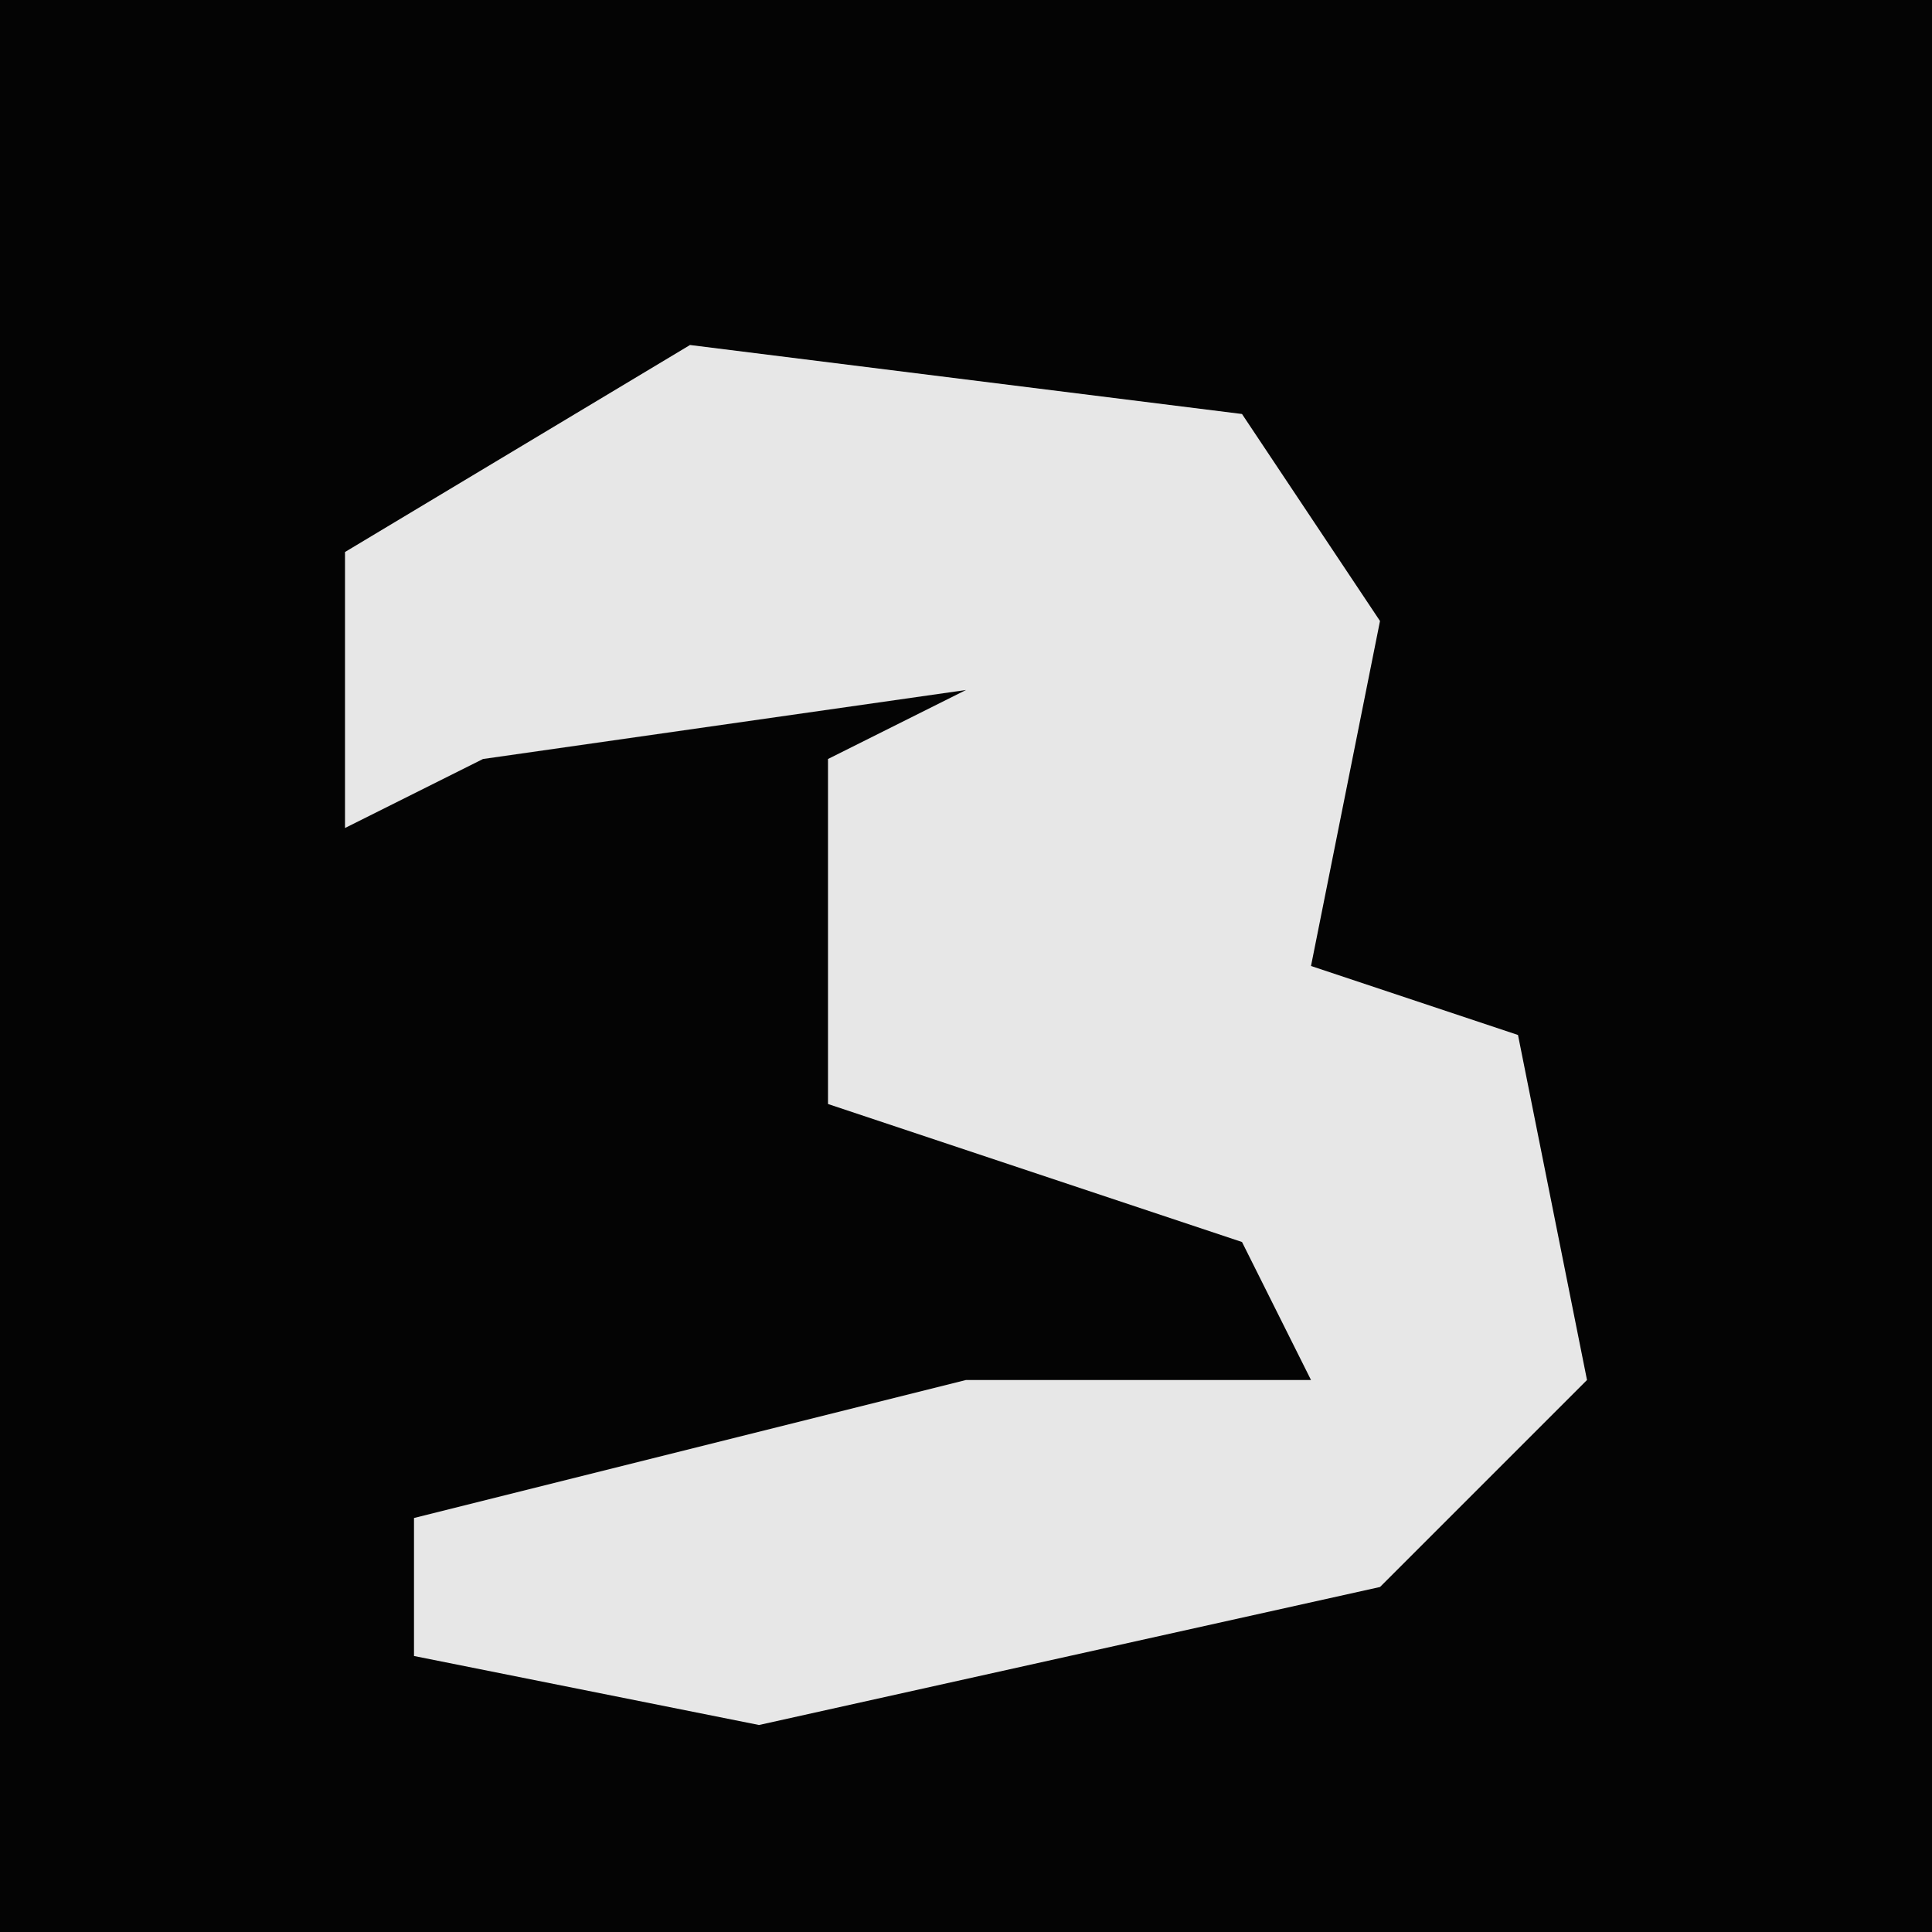 <?xml version="1.0" encoding="UTF-8"?>
<svg version="1.1" xmlns="http://www.w3.org/2000/svg" width="28" height="28">
<path d="M0,0 L28,0 L28,28 L0,28 Z " fill="#040404" transform="translate(0,0)"/>
<path d="M0,0 L8,1 L10,4 L9,9 L12,10 L13,15 L10,18 L1,20 L-4,19 L-4,17 L4,15 L9,15 L8,13 L2,11 L2,6 L4,5 L-3,6 L-5,7 L-5,3 Z " fill="#E7E7E7" transform="translate(10,5)"/>
</svg>
